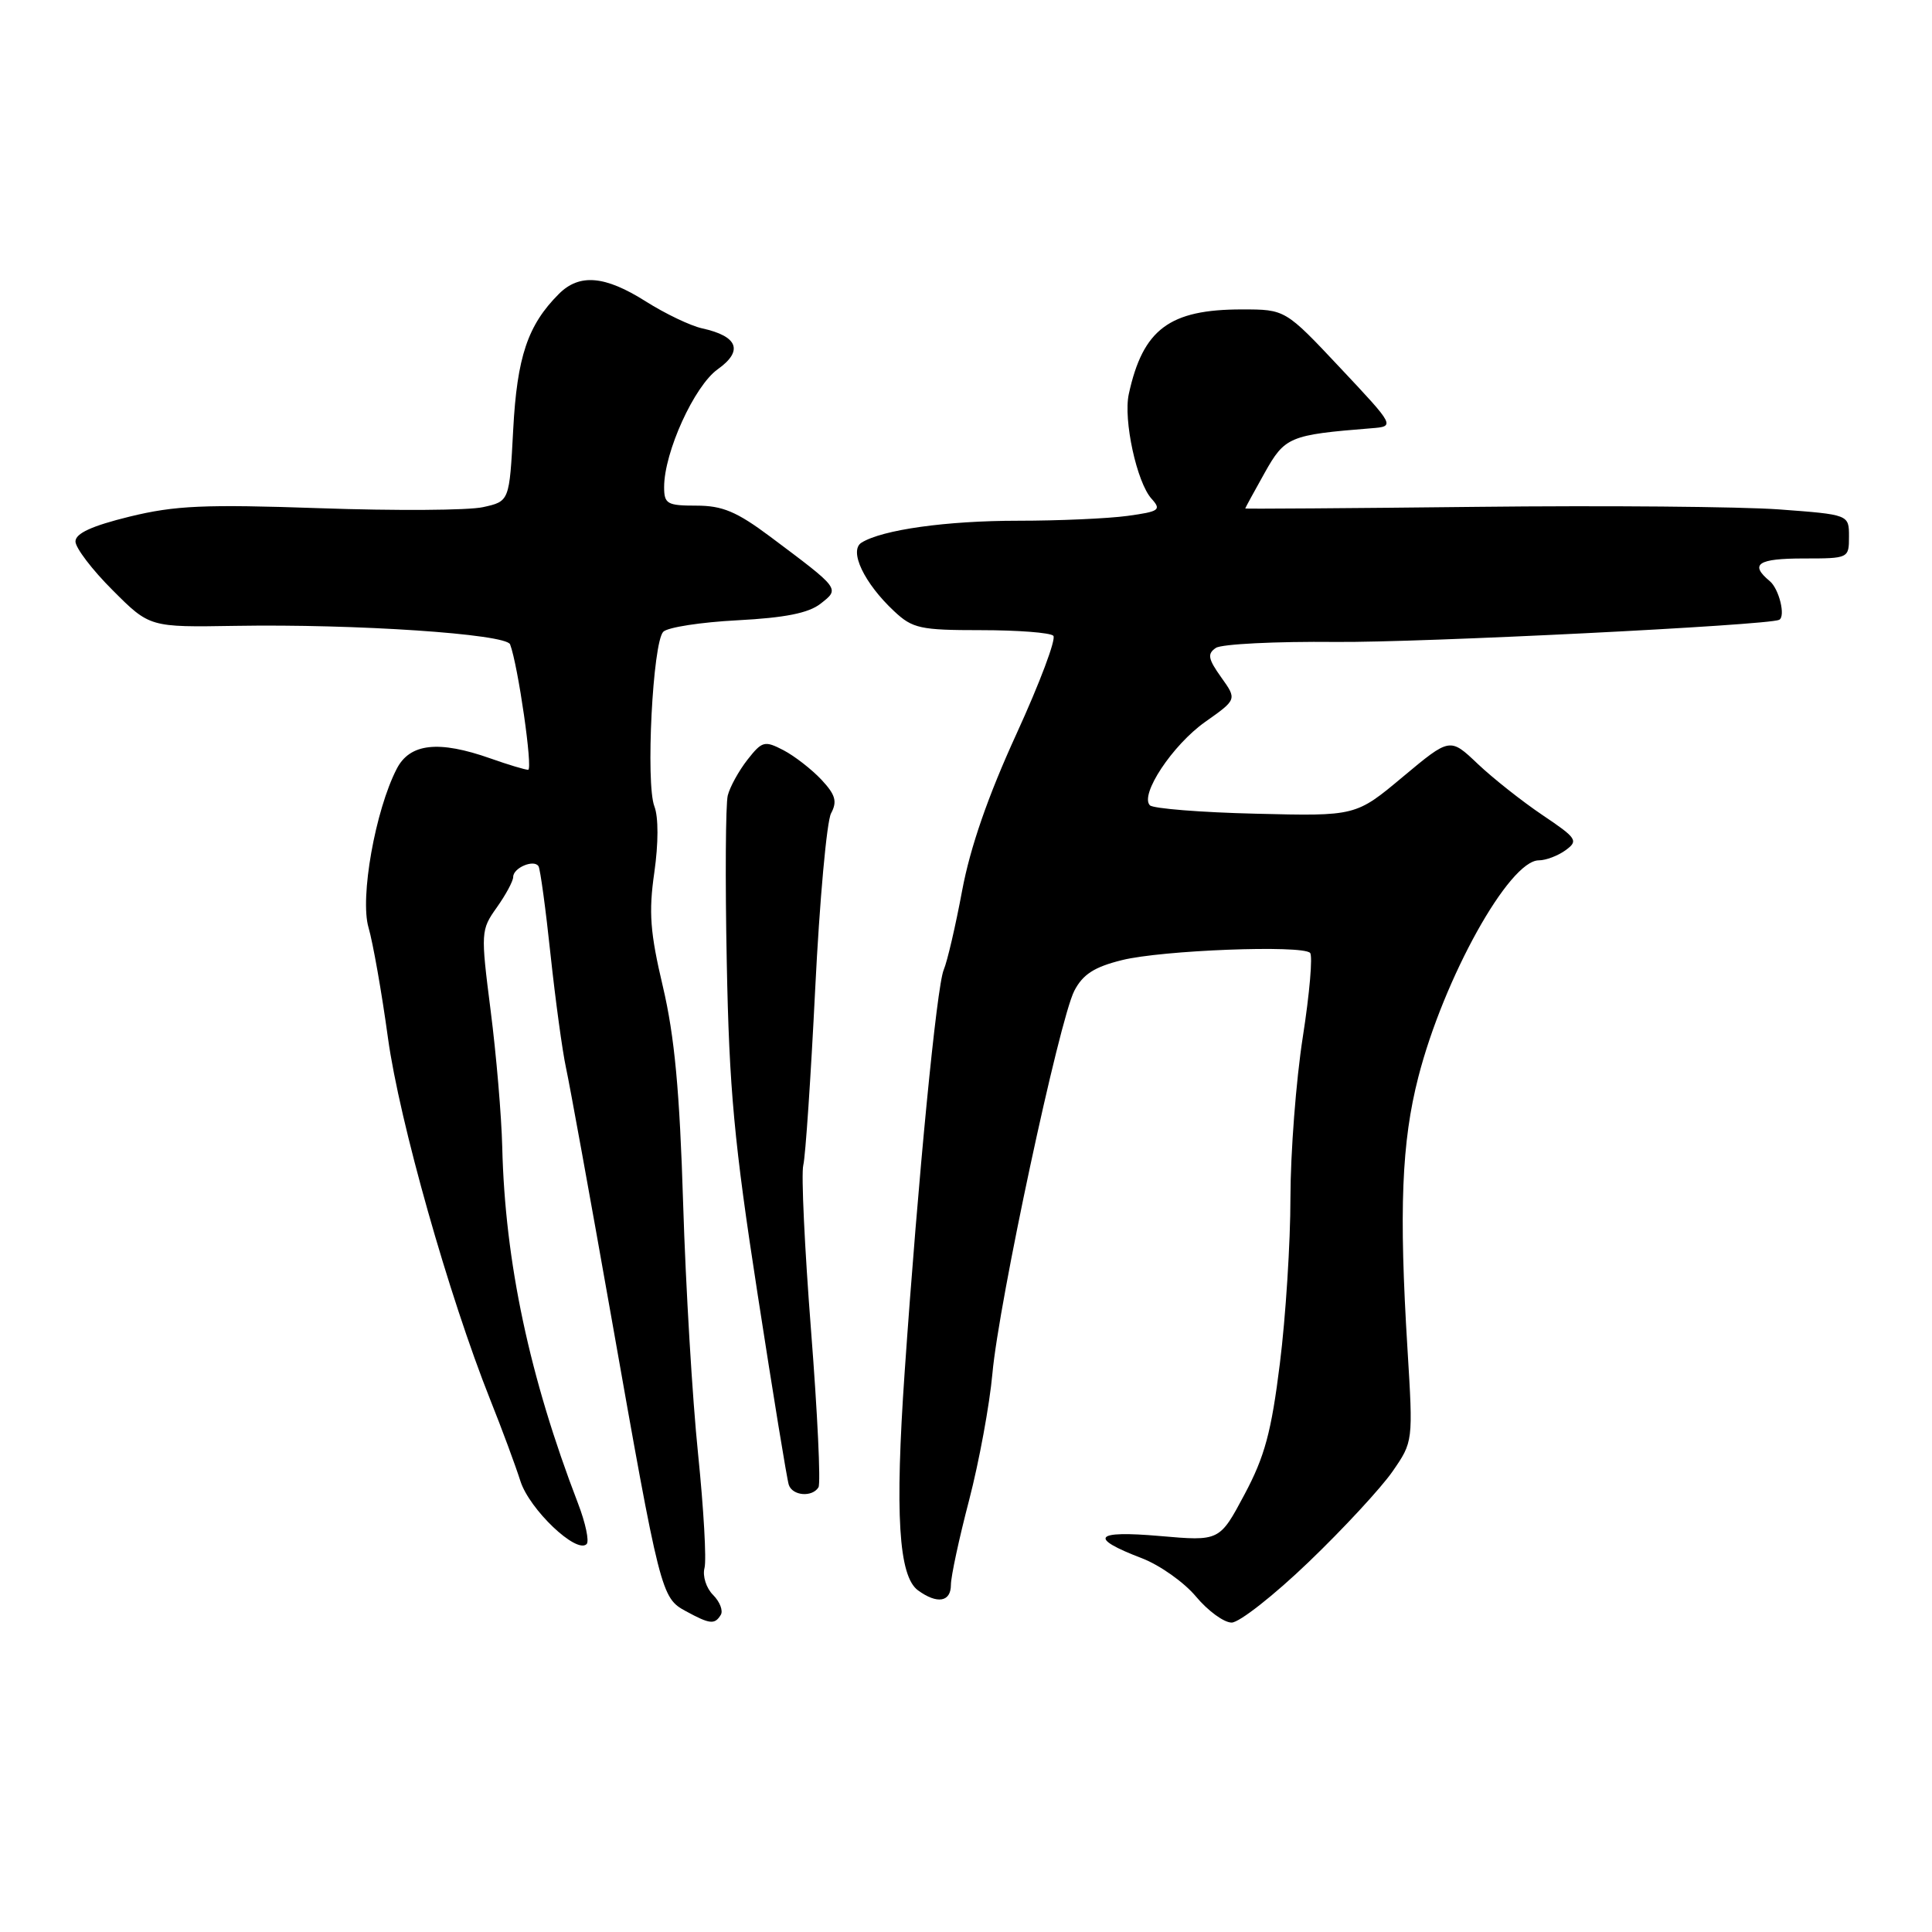 <?xml version="1.0" encoding="UTF-8" standalone="no"?>
<!DOCTYPE svg PUBLIC "-//W3C//DTD SVG 1.1//EN" "http://www.w3.org/Graphics/SVG/1.1/DTD/svg11.dtd" >
<svg xmlns="http://www.w3.org/2000/svg" xmlns:xlink="http://www.w3.org/1999/xlink" version="1.1" viewBox="0 0 256 256">
 <g >
 <path fill="currentColor"
d=" M 95.50 213.99 C 95.85 213.44 95.39 212.25 94.49 211.34 C 93.58 210.44 93.07 208.83 93.35 207.77 C 93.63 206.71 93.24 199.92 92.50 192.67 C 91.75 185.43 90.86 170.50 90.52 159.50 C 90.06 144.53 89.38 137.30 87.84 130.75 C 86.14 123.56 85.94 120.87 86.70 115.61 C 87.25 111.76 87.26 108.26 86.71 106.85 C 85.54 103.82 86.49 85.11 87.89 83.71 C 88.48 83.12 92.90 82.44 97.73 82.19 C 104.01 81.86 107.13 81.24 108.72 80.00 C 111.30 77.98 111.38 78.09 102.03 71.09 C 97.61 67.79 95.72 67.00 92.28 67.00 C 88.40 67.00 88.00 66.77 88.00 64.54 C 88.00 59.92 92.00 51.14 95.10 48.93 C 98.53 46.49 97.79 44.55 93.04 43.51 C 91.49 43.17 88.13 41.56 85.57 39.94 C 80.17 36.52 76.78 36.22 74.05 38.95 C 69.93 43.07 68.51 47.28 68.00 56.96 C 67.50 66.43 67.50 66.43 64.00 67.20 C 62.08 67.63 52.35 67.69 42.40 67.34 C 27.05 66.81 23.21 66.98 17.15 68.46 C 12.15 69.69 10.00 70.68 10.00 71.75 C 10.00 72.59 12.21 75.50 14.92 78.20 C 19.83 83.12 19.83 83.12 31.17 82.93 C 47.13 82.66 67.06 84.00 67.59 85.38 C 68.64 88.13 70.64 102.00 69.98 102.00 C 69.58 102.00 67.34 101.33 65.00 100.50 C 58.12 98.07 54.31 98.49 52.57 101.87 C 49.73 107.37 47.67 118.94 48.83 122.90 C 49.41 124.88 50.58 131.48 51.41 137.56 C 52.93 148.58 59.46 171.67 64.97 185.50 C 66.51 189.35 68.30 194.19 68.96 196.26 C 70.16 200.01 76.39 205.94 77.73 204.60 C 78.10 204.23 77.59 201.81 76.59 199.21 C 70.16 182.48 66.92 167.25 66.55 152.00 C 66.45 147.88 65.76 139.73 65.01 133.89 C 63.69 123.52 63.71 123.22 65.83 120.24 C 67.02 118.56 68.00 116.75 68.00 116.20 C 68.00 114.98 70.78 113.82 71.36 114.79 C 71.59 115.18 72.31 120.45 72.95 126.50 C 73.60 132.55 74.52 139.30 75.00 141.50 C 75.48 143.70 78.18 158.55 81.00 174.50 C 87.48 211.20 87.61 211.72 90.88 213.49 C 94.06 215.22 94.70 215.29 95.50 213.99 Z  M 173.40 206.98 C 178.00 202.57 182.99 197.17 184.50 195.00 C 187.25 191.03 187.25 191.03 186.50 178.77 C 185.36 160.31 185.72 151.32 187.94 142.70 C 191.31 129.59 199.98 114.00 203.90 114.00 C 204.84 114.00 206.45 113.39 207.46 112.65 C 209.17 111.40 208.95 111.07 204.40 108.01 C 201.71 106.20 197.84 103.14 195.81 101.22 C 192.13 97.72 192.13 97.72 185.89 102.93 C 179.65 108.15 179.65 108.15 166.40 107.82 C 159.12 107.65 152.81 107.14 152.37 106.71 C 150.99 105.32 155.36 98.72 159.70 95.65 C 163.91 92.68 163.91 92.68 161.81 89.74 C 160.07 87.30 159.95 86.63 161.11 85.85 C 161.87 85.34 169.03 84.98 177.00 85.06 C 188.06 85.17 234.29 82.86 235.75 82.13 C 236.63 81.68 235.74 78.03 234.50 77.00 C 231.79 74.75 232.92 74.00 239.00 74.00 C 244.96 74.00 245.00 73.98 245.00 71.09 C 245.00 68.19 245.00 68.19 235.75 67.50 C 230.66 67.13 212.66 66.97 195.75 67.16 C 178.84 67.35 165.00 67.44 165.00 67.38 C 165.00 67.31 166.15 65.19 167.56 62.68 C 170.25 57.87 170.84 57.62 181.68 56.75 C 184.87 56.50 184.87 56.50 177.59 48.75 C 170.31 41.00 170.31 41.00 164.56 41.00 C 154.95 41.00 151.44 43.62 149.57 52.22 C 148.83 55.63 150.63 63.94 152.59 66.09 C 153.92 67.57 153.62 67.78 149.39 68.36 C 146.82 68.71 140.31 69.00 134.91 69.00 C 125.40 69.00 116.92 70.19 114.16 71.90 C 112.45 72.96 114.50 77.28 118.49 81.00 C 120.92 83.28 121.95 83.50 130.00 83.50 C 134.86 83.50 139.17 83.83 139.57 84.24 C 139.98 84.64 137.78 90.49 134.69 97.24 C 130.91 105.49 128.56 112.28 127.49 118.00 C 126.62 122.67 125.52 127.40 125.05 128.50 C 124.12 130.68 121.66 155.97 119.87 181.84 C 118.57 200.62 119.07 208.85 121.64 210.73 C 124.19 212.59 126.00 212.28 126.00 210.00 C 126.00 208.89 127.09 203.83 128.42 198.75 C 129.74 193.66 131.13 186.12 131.50 182.00 C 132.34 172.61 140.36 135.15 142.35 131.29 C 143.48 129.11 144.99 128.13 148.67 127.22 C 153.96 125.90 172.52 125.19 173.59 126.26 C 173.96 126.63 173.53 131.64 172.63 137.40 C 171.73 143.16 171.00 152.74 170.99 158.69 C 170.99 164.63 170.36 174.53 169.59 180.67 C 168.46 189.75 167.59 192.99 164.90 198.03 C 161.60 204.22 161.60 204.22 153.69 203.53 C 144.96 202.77 144.17 203.75 151.32 206.48 C 153.68 207.39 156.91 209.67 158.48 211.56 C 160.06 213.45 162.18 215.00 163.20 215.00 C 164.21 215.00 168.81 211.39 173.40 206.98 Z  M 108.45 197.08 C 108.77 196.57 108.32 187.23 107.47 176.33 C 106.62 165.42 106.15 155.55 106.44 154.39 C 106.73 153.23 107.44 142.70 108.02 131.00 C 108.60 119.30 109.55 108.84 110.12 107.77 C 110.96 106.20 110.71 105.31 108.84 103.31 C 107.55 101.94 105.29 100.18 103.82 99.41 C 101.31 98.11 100.99 98.19 99.04 100.67 C 97.90 102.13 96.72 104.26 96.43 105.41 C 96.15 106.56 96.08 116.50 96.30 127.50 C 96.62 144.30 97.27 151.34 100.39 171.50 C 102.43 184.70 104.28 196.06 104.52 196.75 C 105.01 198.21 107.62 198.42 108.45 197.08 Z "/>
</g>
</svg>